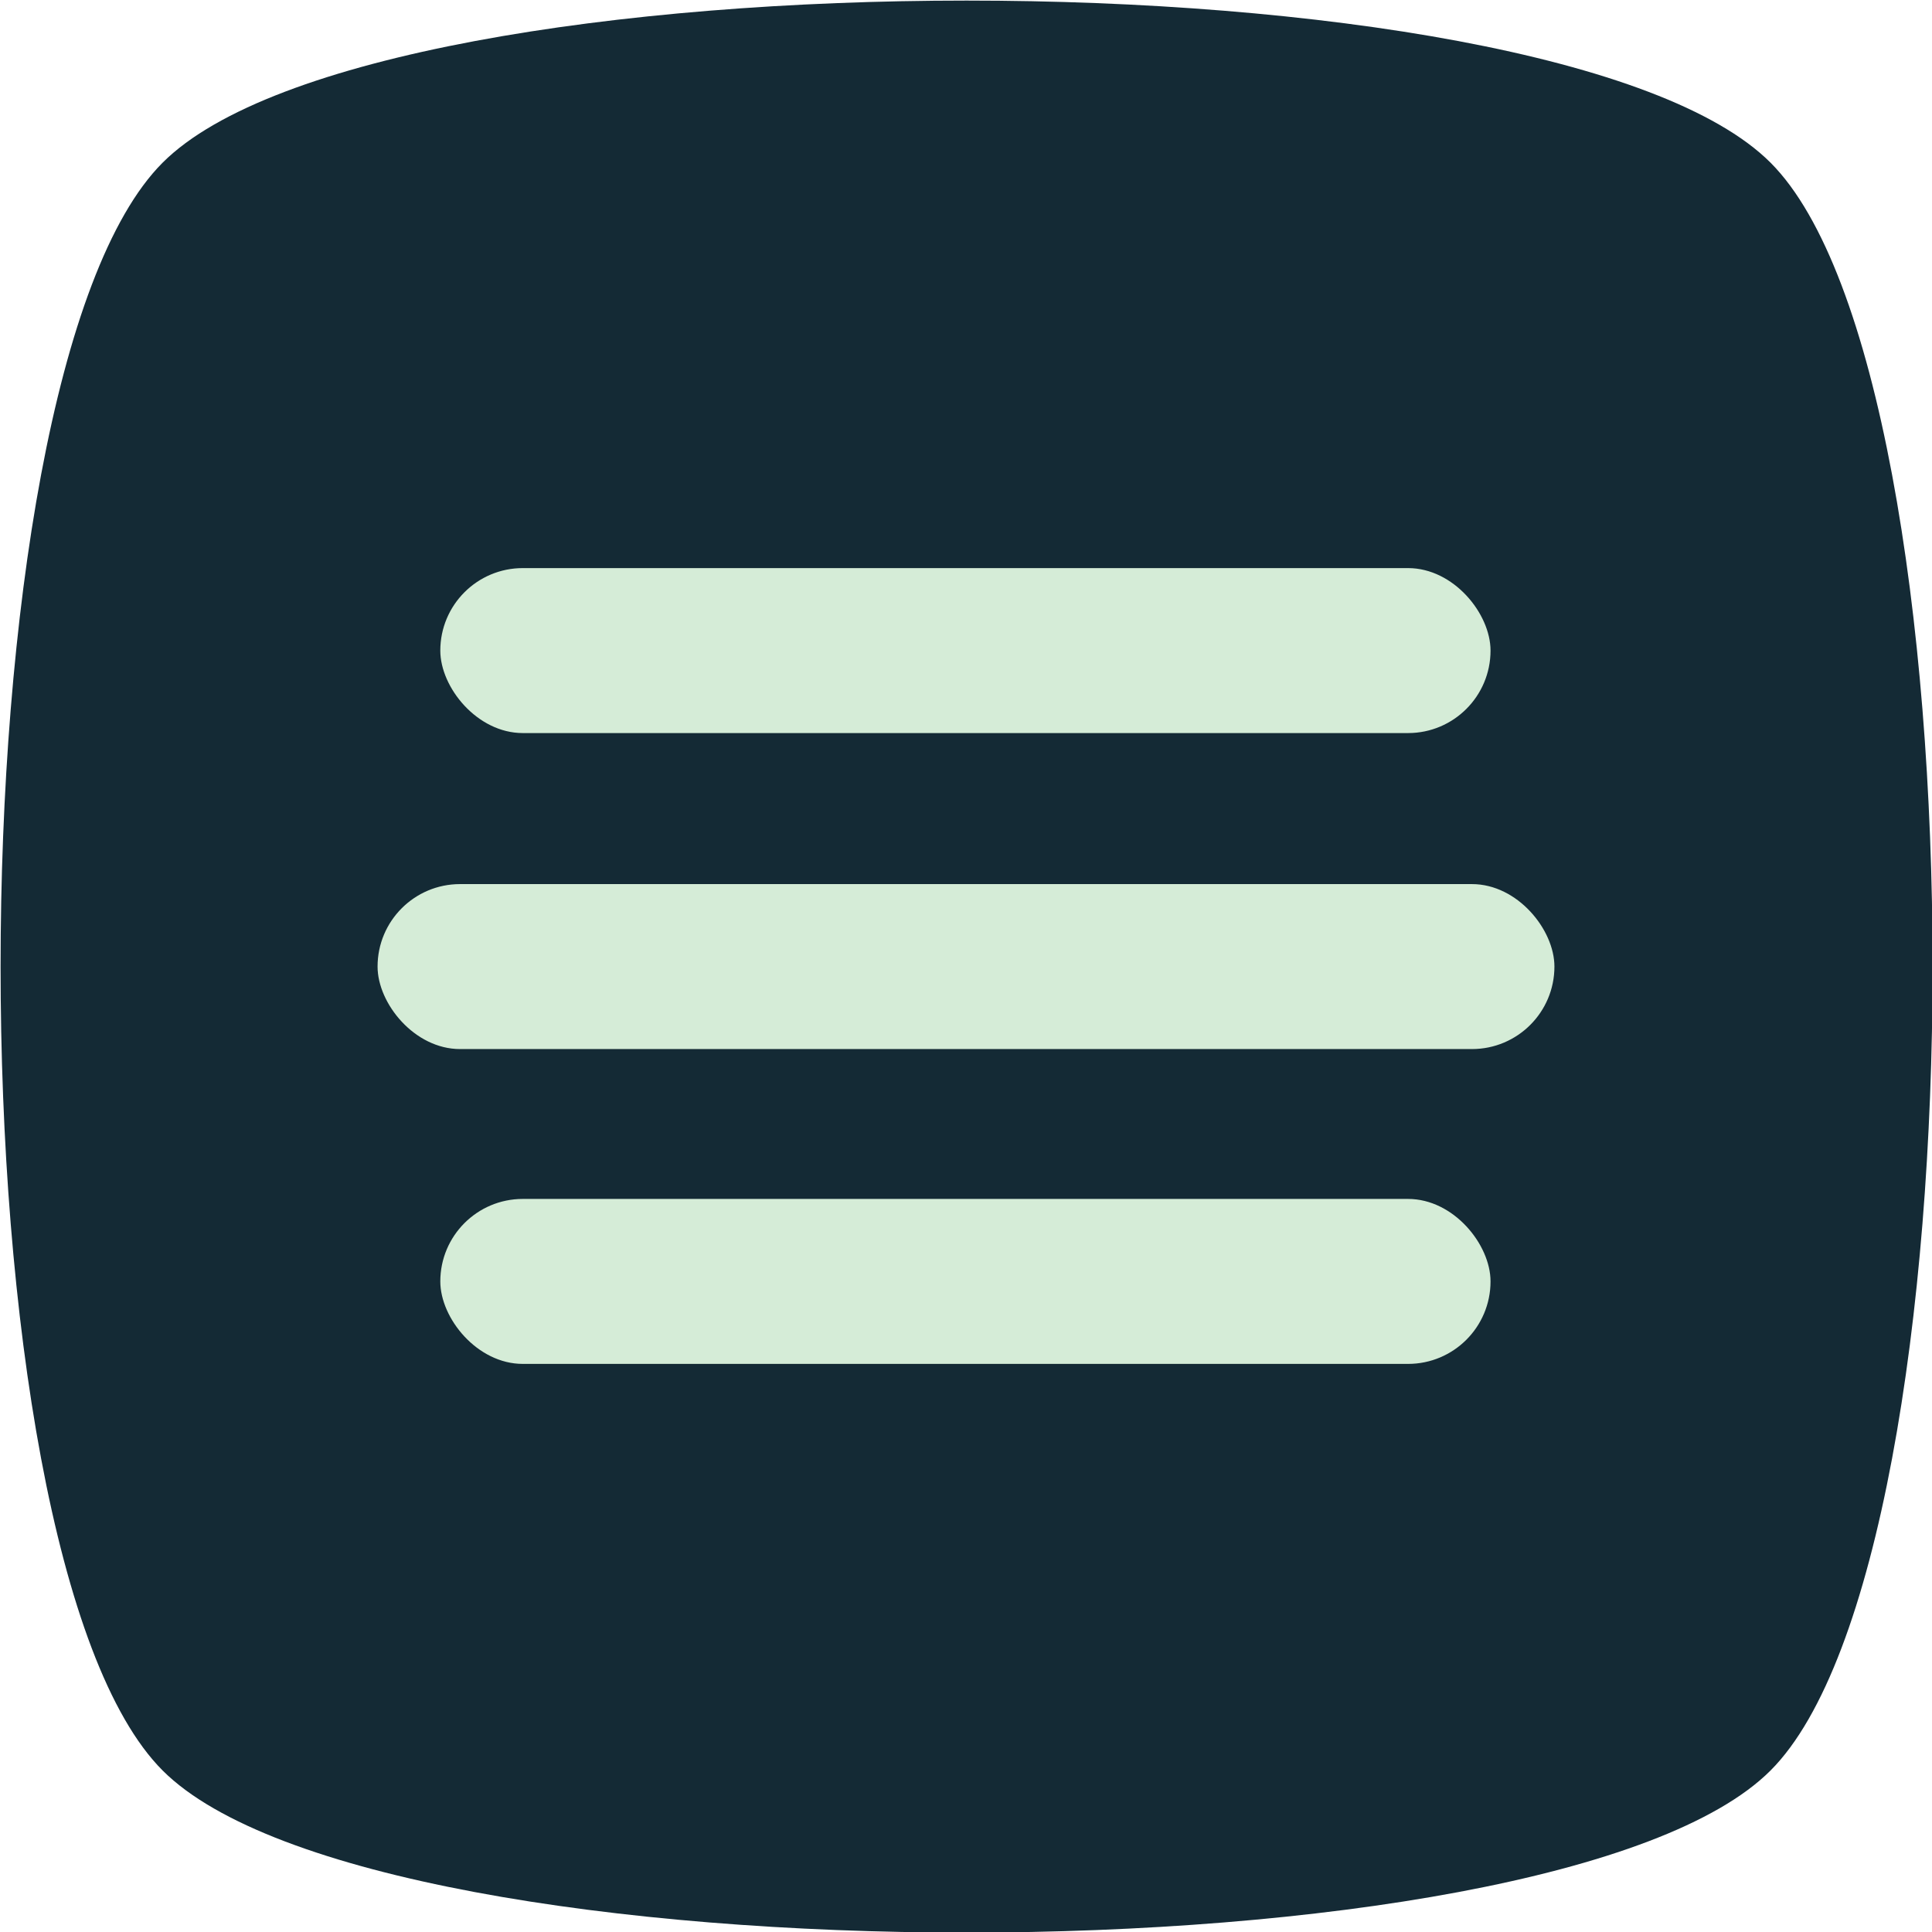 <?xml version="1.0" encoding="UTF-8" standalone="no"?>
<!-- Created with Inkscape (http://www.inkscape.org/) -->

<svg
   xmlns:dc="http://purl.org/dc/elements/1.1/"
   xmlns:cc="http://creativecommons.org/ns#"
   xmlns:rdf="http://www.w3.org/1999/02/22-rdf-syntax-ns#"
   xmlns:svg="http://www.w3.org/2000/svg"
   xmlns="http://www.w3.org/2000/svg"
   xmlns:sodipodi="http://sodipodi.sourceforge.net/DTD/sodipodi-0.dtd"
   xmlns:inkscape="http://www.inkscape.org/namespaces/inkscape"
   width="1.663mm"
   height="1.663mm"
   viewBox="0 0 1.663 1.663"
   version="1.1"
   id="svg8"
   sodipodi:docname="menuButton.svg"
   inkscape:version="0.92.3 (2405546, 2018-03-11)">
  <defs
     id="defs2">
    <clipPath
       id="clipEmfPath1"
       clipPathUnits="userSpaceOnUse">
      <path
         id="path837"
         d="M 0,0 H 311.686 V 175.793 H 0 Z"
         inkscape:connector-curvature="0" />
    </clipPath>
    <pattern
       y="0"
       x="0"
       height="6"
       width="6"
       patternUnits="userSpaceOnUse"
       id="EMFhbasepattern" />
    <clipPath
       id="clipEmfPath1-7"
       clipPathUnits="userSpaceOnUse">
      <path
         id="path855"
         d="M 0,0 H 311.108 V 13.878 H 0 Z"
         inkscape:connector-curvature="0" />
    </clipPath>
    <pattern
       y="0"
       x="0"
       height="6"
       width="6"
       patternUnits="userSpaceOnUse"
       id="EMFhbasepattern-0" />
    <clipPath
       id="clipEmfPath1-4"
       clipPathUnits="userSpaceOnUse">
      <path
         id="path873"
         d="M 0,0 H 311.108 V 7.517 H 0 Z"
         inkscape:connector-curvature="0" />
    </clipPath>
    <pattern
       y="0"
       x="0"
       height="6"
       width="6"
       patternUnits="userSpaceOnUse"
       id="EMFhbasepattern-5" />
    <clipPath
       id="clipEmfPath1-3"
       clipPathUnits="userSpaceOnUse">
      <path
         id="path891"
         d="M 0,0 H 311.108 V 175.793 H 0 Z"
         inkscape:connector-curvature="0" />
    </clipPath>
    <pattern
       y="0"
       x="0"
       height="6"
       width="6"
       patternUnits="userSpaceOnUse"
       id="EMFhbasepattern-3" />
  </defs>
  <sodipodi:namedview
     id="base"
     pagecolor="#ffffff"
     bordercolor="#666666"
     borderopacity="1.0"
     inkscape:pageopacity="0.0"
     inkscape:pageshadow="2"
     inkscape:zoom="11.2"
     inkscape:cx="20.17513"
     inkscape:cy="-8.3812306"
     inkscape:document-units="mm"
     inkscape:current-layer="layer1"
     showgrid="false"
     showborder="false"
     inkscape:window-width="1920"
     inkscape:window-height="1001"
     inkscape:window-x="-9"
     inkscape:window-y="-9"
     inkscape:window-maximized="1"
     showguides="true"
     inkscape:guide-bbox="true"
     inkscape:snap-global="false"
     fit-margin-top="0"
     fit-margin-left="0"
     fit-margin-right="0"
     fit-margin-bottom="0" />
  <g
     inkscape:label="Layer 1"
     inkscape:groupmode="layer"
     id="layer1"
     transform="translate(358.839,-234.429)">
    <path
       sodipodi:type="star"
       style="opacity:1;fill:#142a35;fill-opacity:1;stroke:none;stroke-width:23.813;stroke-linecap:square;stroke-miterlimit:4;stroke-dasharray:none;stroke-opacity:1"
       id="path941"
       sodipodi:sides="4"
       sodipodi:cx="-358.00754"
       sodipodi:cy="235.26074"
       sodipodi:r1="0.97868806"
       sodipodi:r2="0.69203699"
       sodipodi:arg1="0.78539816"
       sodipodi:arg2="1.5707963"
       inkscape:flatsided="true"
       inkscape:rounded="0.19"
       inkscape:randomized="0"
       d="m -357.315,235.953 c -0.186,0.186 -1.198,0.186 -1.384,0 -0.186,-0.186 -0.186,-1.198 0,-1.384 0.186,-0.186 1.198,-0.186 1.384,0 0.186,0.186 0.186,1.198 0,1.384 z"
       inkscape:transform-center-x="6.3173649e-006"
       inkscape:transform-center-y="-8.7958061e-006" />
    <g
       id="g967"
       transform="translate(-5.306,-1.89)">
      <rect
         ry="0.071"
         y="237.08"
         x="-353.208"
         height="0.142"
         width="1.013"
         id="rect945"
         style="opacity:1;fill:#d5ecd7;fill-opacity:1;stroke:none;stroke-width:23.812;stroke-linecap:square;stroke-miterlimit:4;stroke-dasharray:none;stroke-opacity:1" />
      <rect
         ry="0.071"
         y="237.351"
         x="-353.154"
         height="0.142"
         width="0.904"
         id="rect945-4"
         style="opacity:1;fill:#d5ecd7;fill-opacity:1;stroke:none;stroke-width:23.812;stroke-linecap:square;stroke-miterlimit:4;stroke-dasharray:none;stroke-opacity:1" />
      <rect
         style="opacity:1;fill:#d5ecd7;fill-opacity:1;stroke:none;stroke-width:23.812;stroke-linecap:square;stroke-miterlimit:4;stroke-dasharray:none;stroke-opacity:1"
         id="rect962"
         width="0.904"
         height="0.142"
         x="-353.154"
         y="236.808"
         ry="0.071" />
    </g>
  </g>
</svg>
